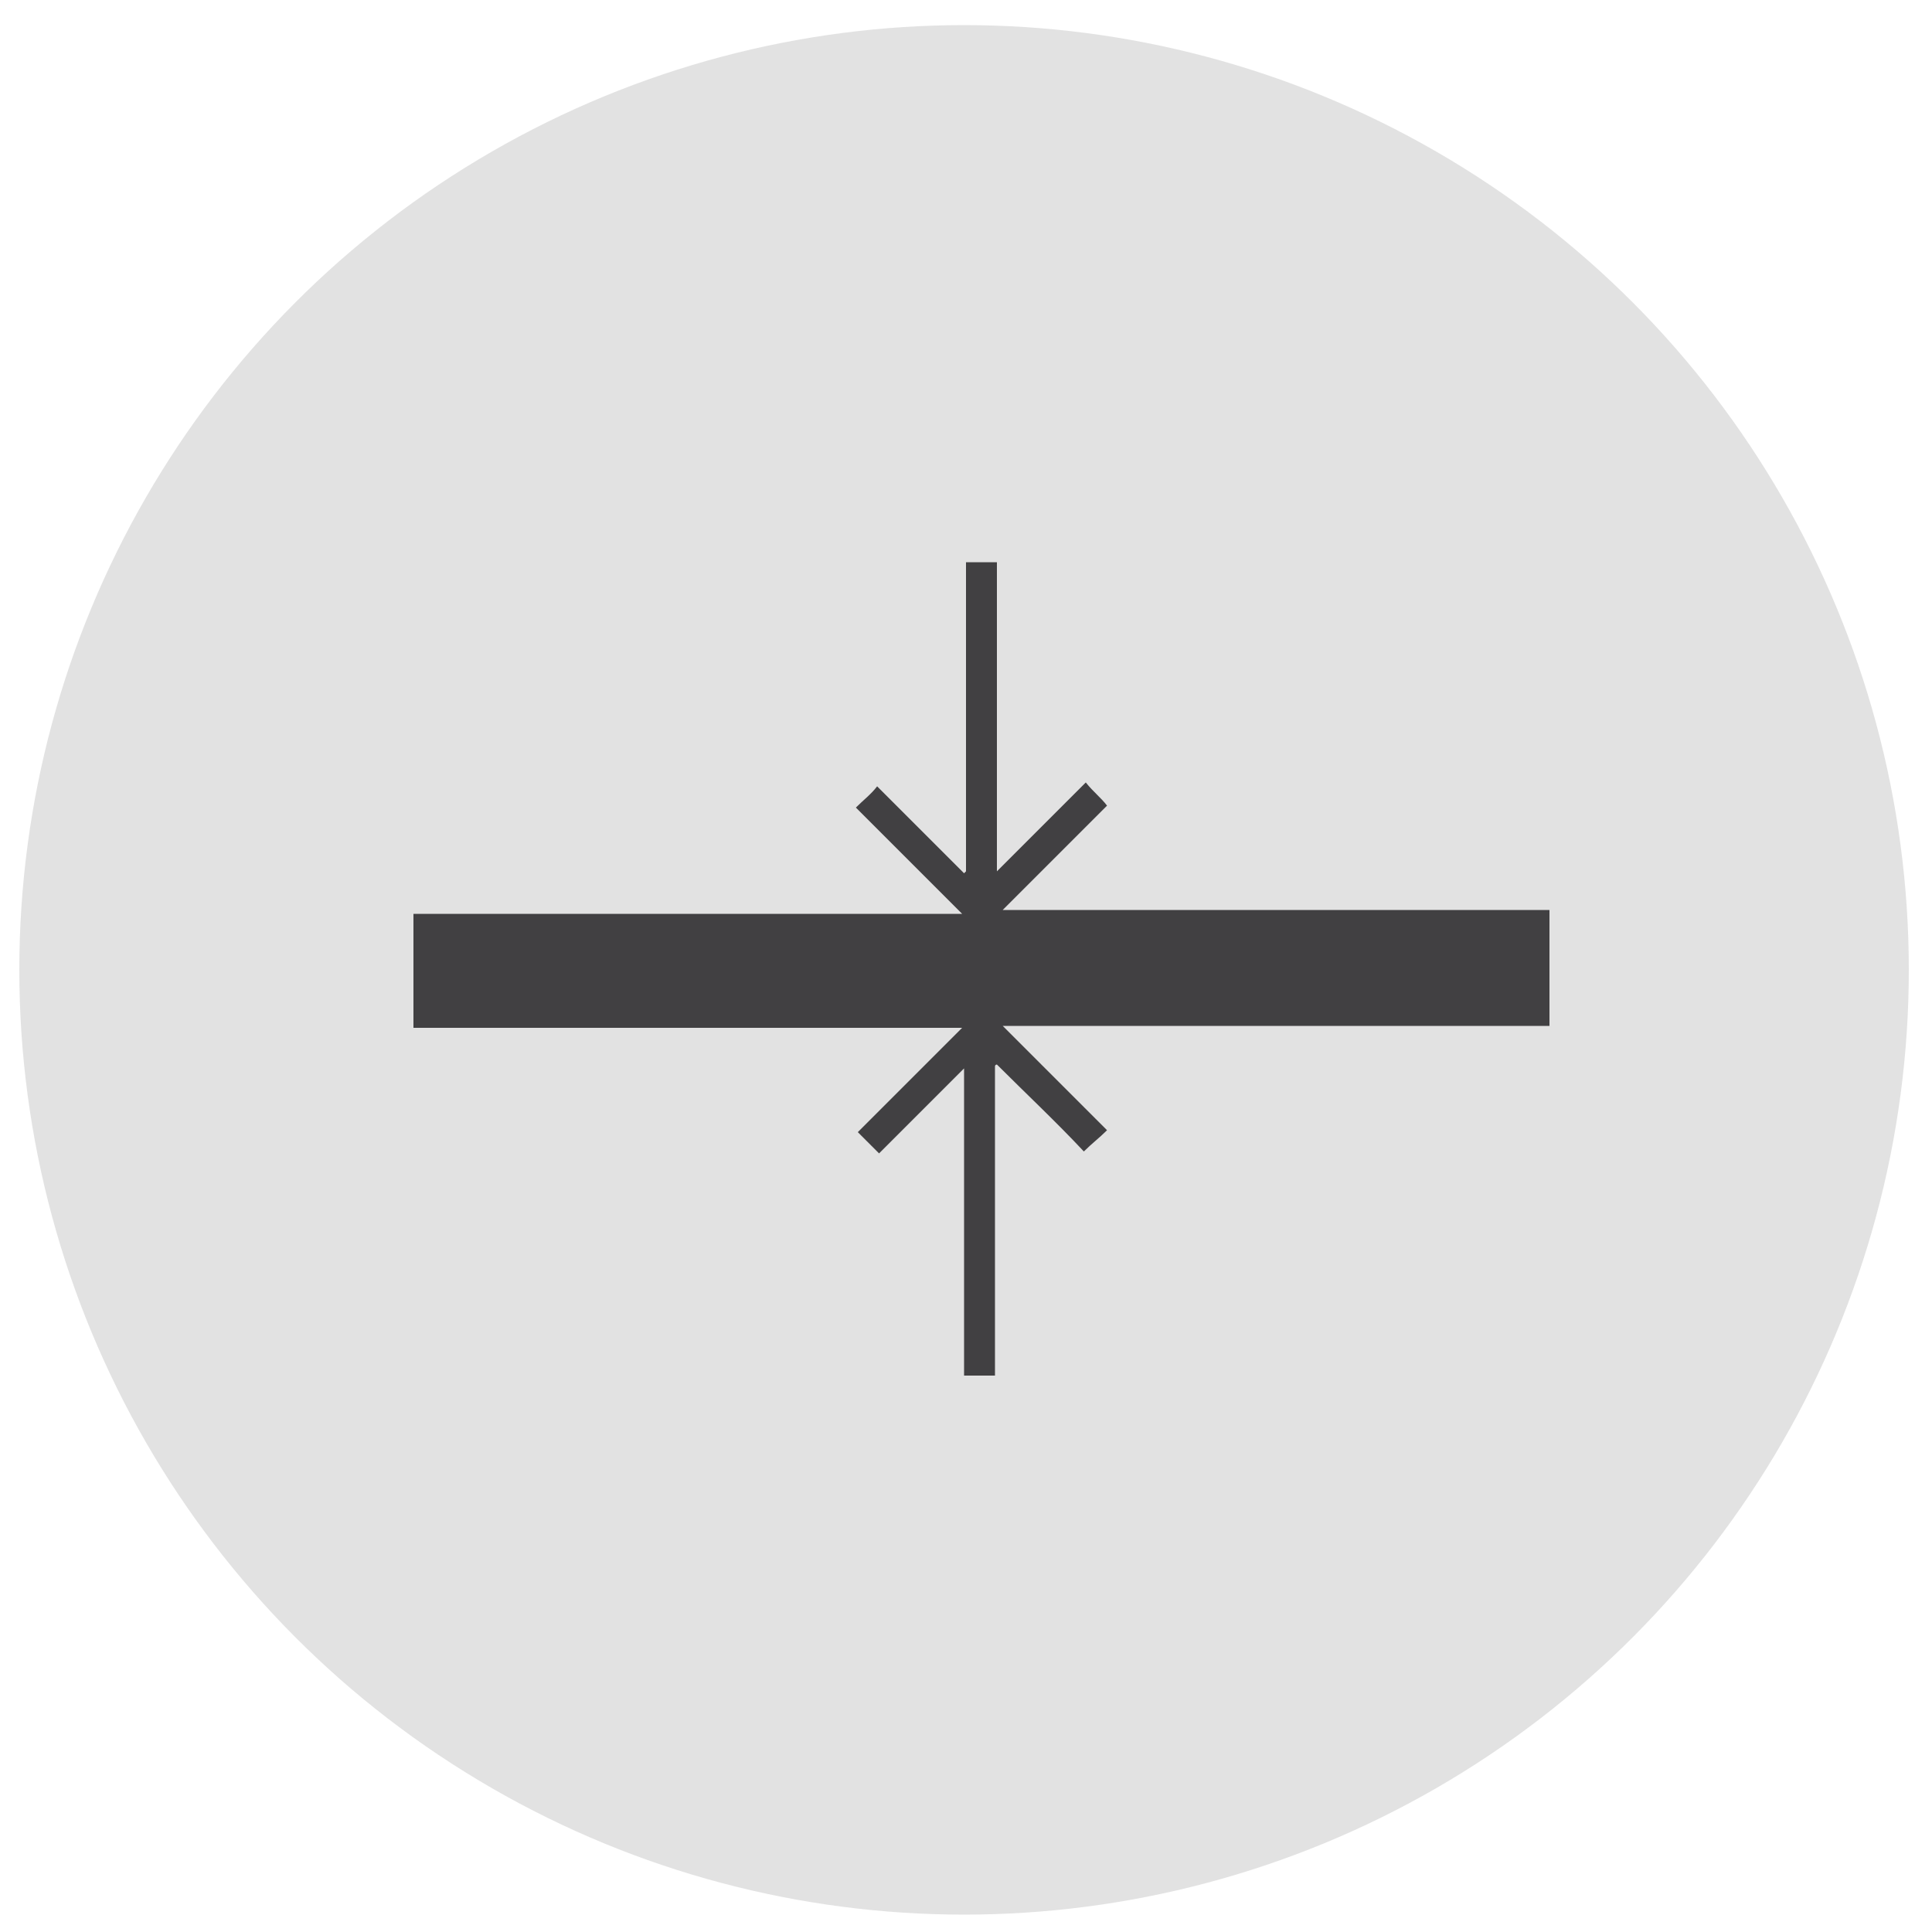 <svg xmlns="http://www.w3.org/2000/svg" xmlns:xlink="http://www.w3.org/1999/xlink" id="Layer_1" x="0px" y="0px" viewBox="0 0 100 100" style="enable-background:new 0 0 100 100;" xml:space="preserve"><style type="text/css">	.st0{fill:#E2E2E2;}	.st1{fill:#414042;}	.st2{fill:#FFFFFF;}	.st3{fill:#333333;}	.st4{fill:none;stroke:#333333;stroke-width:6.358;stroke-linecap:round;stroke-miterlimit:10;}	.st5{fill:none;stroke:#59595C;stroke-width:5;stroke-miterlimit:10;}	.st6{fill:none;stroke:#59595C;stroke-width:5.45;stroke-miterlimit:10;}	.st7{fill:#333333;stroke:#333333;stroke-width:0.5;stroke-miterlimit:10;}	.st8{fill:none;stroke:#333333;stroke-width:5;stroke-miterlimit:10;}	.st9{fill:none;stroke:#333333;stroke-width:3.756;stroke-linecap:round;stroke-linejoin:round;stroke-miterlimit:10;}	.st10{fill:#59595C;}	.st11{fill:#808184;}	.st12{fill:none;stroke:#404041;stroke-width:2.793;stroke-miterlimit:10;}	.st13{fill:none;stroke:#404041;stroke-width:2.793;stroke-linecap:round;stroke-miterlimit:10;}	.st14{fill:#FFFFFF;stroke:#000000;stroke-width:5.997;stroke-linecap:round;stroke-miterlimit:10;}	.st15{fill:none;stroke:#000000;stroke-width:4.498;stroke-linecap:round;stroke-miterlimit:10;}	.st16{fill:none;stroke:#000000;stroke-width:2.998;stroke-linecap:round;stroke-miterlimit:10;}	.st17{fill:none;stroke:#333333;stroke-width:6.155;stroke-miterlimit:10;}	.st18{fill:none;stroke:#333333;stroke-width:3.078;stroke-linecap:round;stroke-miterlimit:10;}	.st19{fill:none;stroke:#333333;stroke-width:6.155;stroke-linecap:round;stroke-miterlimit:10;}	.st20{fill:none;stroke:#000000;stroke-width:6.155;stroke-linecap:round;stroke-miterlimit:10;}	.st21{fill:#FFFFFF;stroke:#58595B;stroke-width:5.415;stroke-miterlimit:10;}	.st22{fill:none;stroke:#58595B;stroke-width:5.415;stroke-miterlimit:10;}	.st23{fill:#58595B;}	.st24{fill:#FEFEFE;}	.st25{fill:none;stroke:#000000;stroke-width:3.576;stroke-miterlimit:10;}	.st26{stroke:#000000;stroke-width:2.584;stroke-miterlimit:10;}	.st27{fill:none;stroke:#58595B;stroke-width:5.4;stroke-miterlimit:10;}	.st28{fill:#808285;}	.st29{fill:#FFFFFF;stroke:#414042;stroke-width:5.56;stroke-linecap:round;stroke-miterlimit:10;}	.st30{fill:none;stroke:#000000;stroke-width:4.17;stroke-linecap:round;stroke-miterlimit:10;}	.st31{fill:none;stroke:#414042;stroke-width:2.78;stroke-linecap:round;stroke-miterlimit:10;}	.st32{fill:none;stroke:#414042;stroke-width:4.17;stroke-linecap:round;stroke-miterlimit:10;}	.st33{fill:#FFFFFF;stroke:#414042;stroke-width:3;stroke-linecap:round;stroke-linejoin:round;stroke-miterlimit:10;}	.st34{fill:#FDFEFD;}	.st35{fill:none;stroke:#1A1A1A;stroke-width:4.209;stroke-miterlimit:10;}	.st36{fill:#1A1A1A;}</style><circle class="st0" cx="49.9" cy="50.2" r="48.9"></circle><g>	<path class="st1" d="M50,55.2c-1.5,1.5-3,3-4.5,4.5c-0.4-0.4-0.7-0.7-1.1-1.1c1.7-1.7,3.5-3.5,5.4-5.4c-6.7,0-21.7,0-28.4,0  c0-2,0-3.9,0-5.9c6.6,0,21.7,0,28.4,0c-1.9-1.9-3.7-3.7-5.5-5.5c0.4-0.4,0.8-0.7,1.1-1.1c1.5,1.5,3,3,4.5,4.5c0,0,0.1-0.1,0.1-0.1  c0-5.3,0-10.6,0-16c0.6,0,1,0,1.6,0c0,5.3,0,10.6,0,16c1.5-1.5,3.1-3.1,4.6-4.6c0.4,0.5,0.8,0.8,1.1,1.2c-1.7,1.7-3.5,3.5-5.4,5.4  c6.7,0,21.7,0,28.3,0c0,2,0,4,0,6c-6.6,0-21.6,0-28.3,0c1.8,1.8,3.6,3.6,5.4,5.4c-0.4,0.4-0.8,0.7-1.2,1.1c-1.4-1.5-3-3-4.5-4.5  c0,0-0.1,0-0.1,0.1c0,5.3,0,10.6,0,16c-0.5,0-1,0-1.6,0c0-5.3,0-10.6,0-16C50.1,55.2,50.1,55.2,50,55.2z"></path></g></svg>